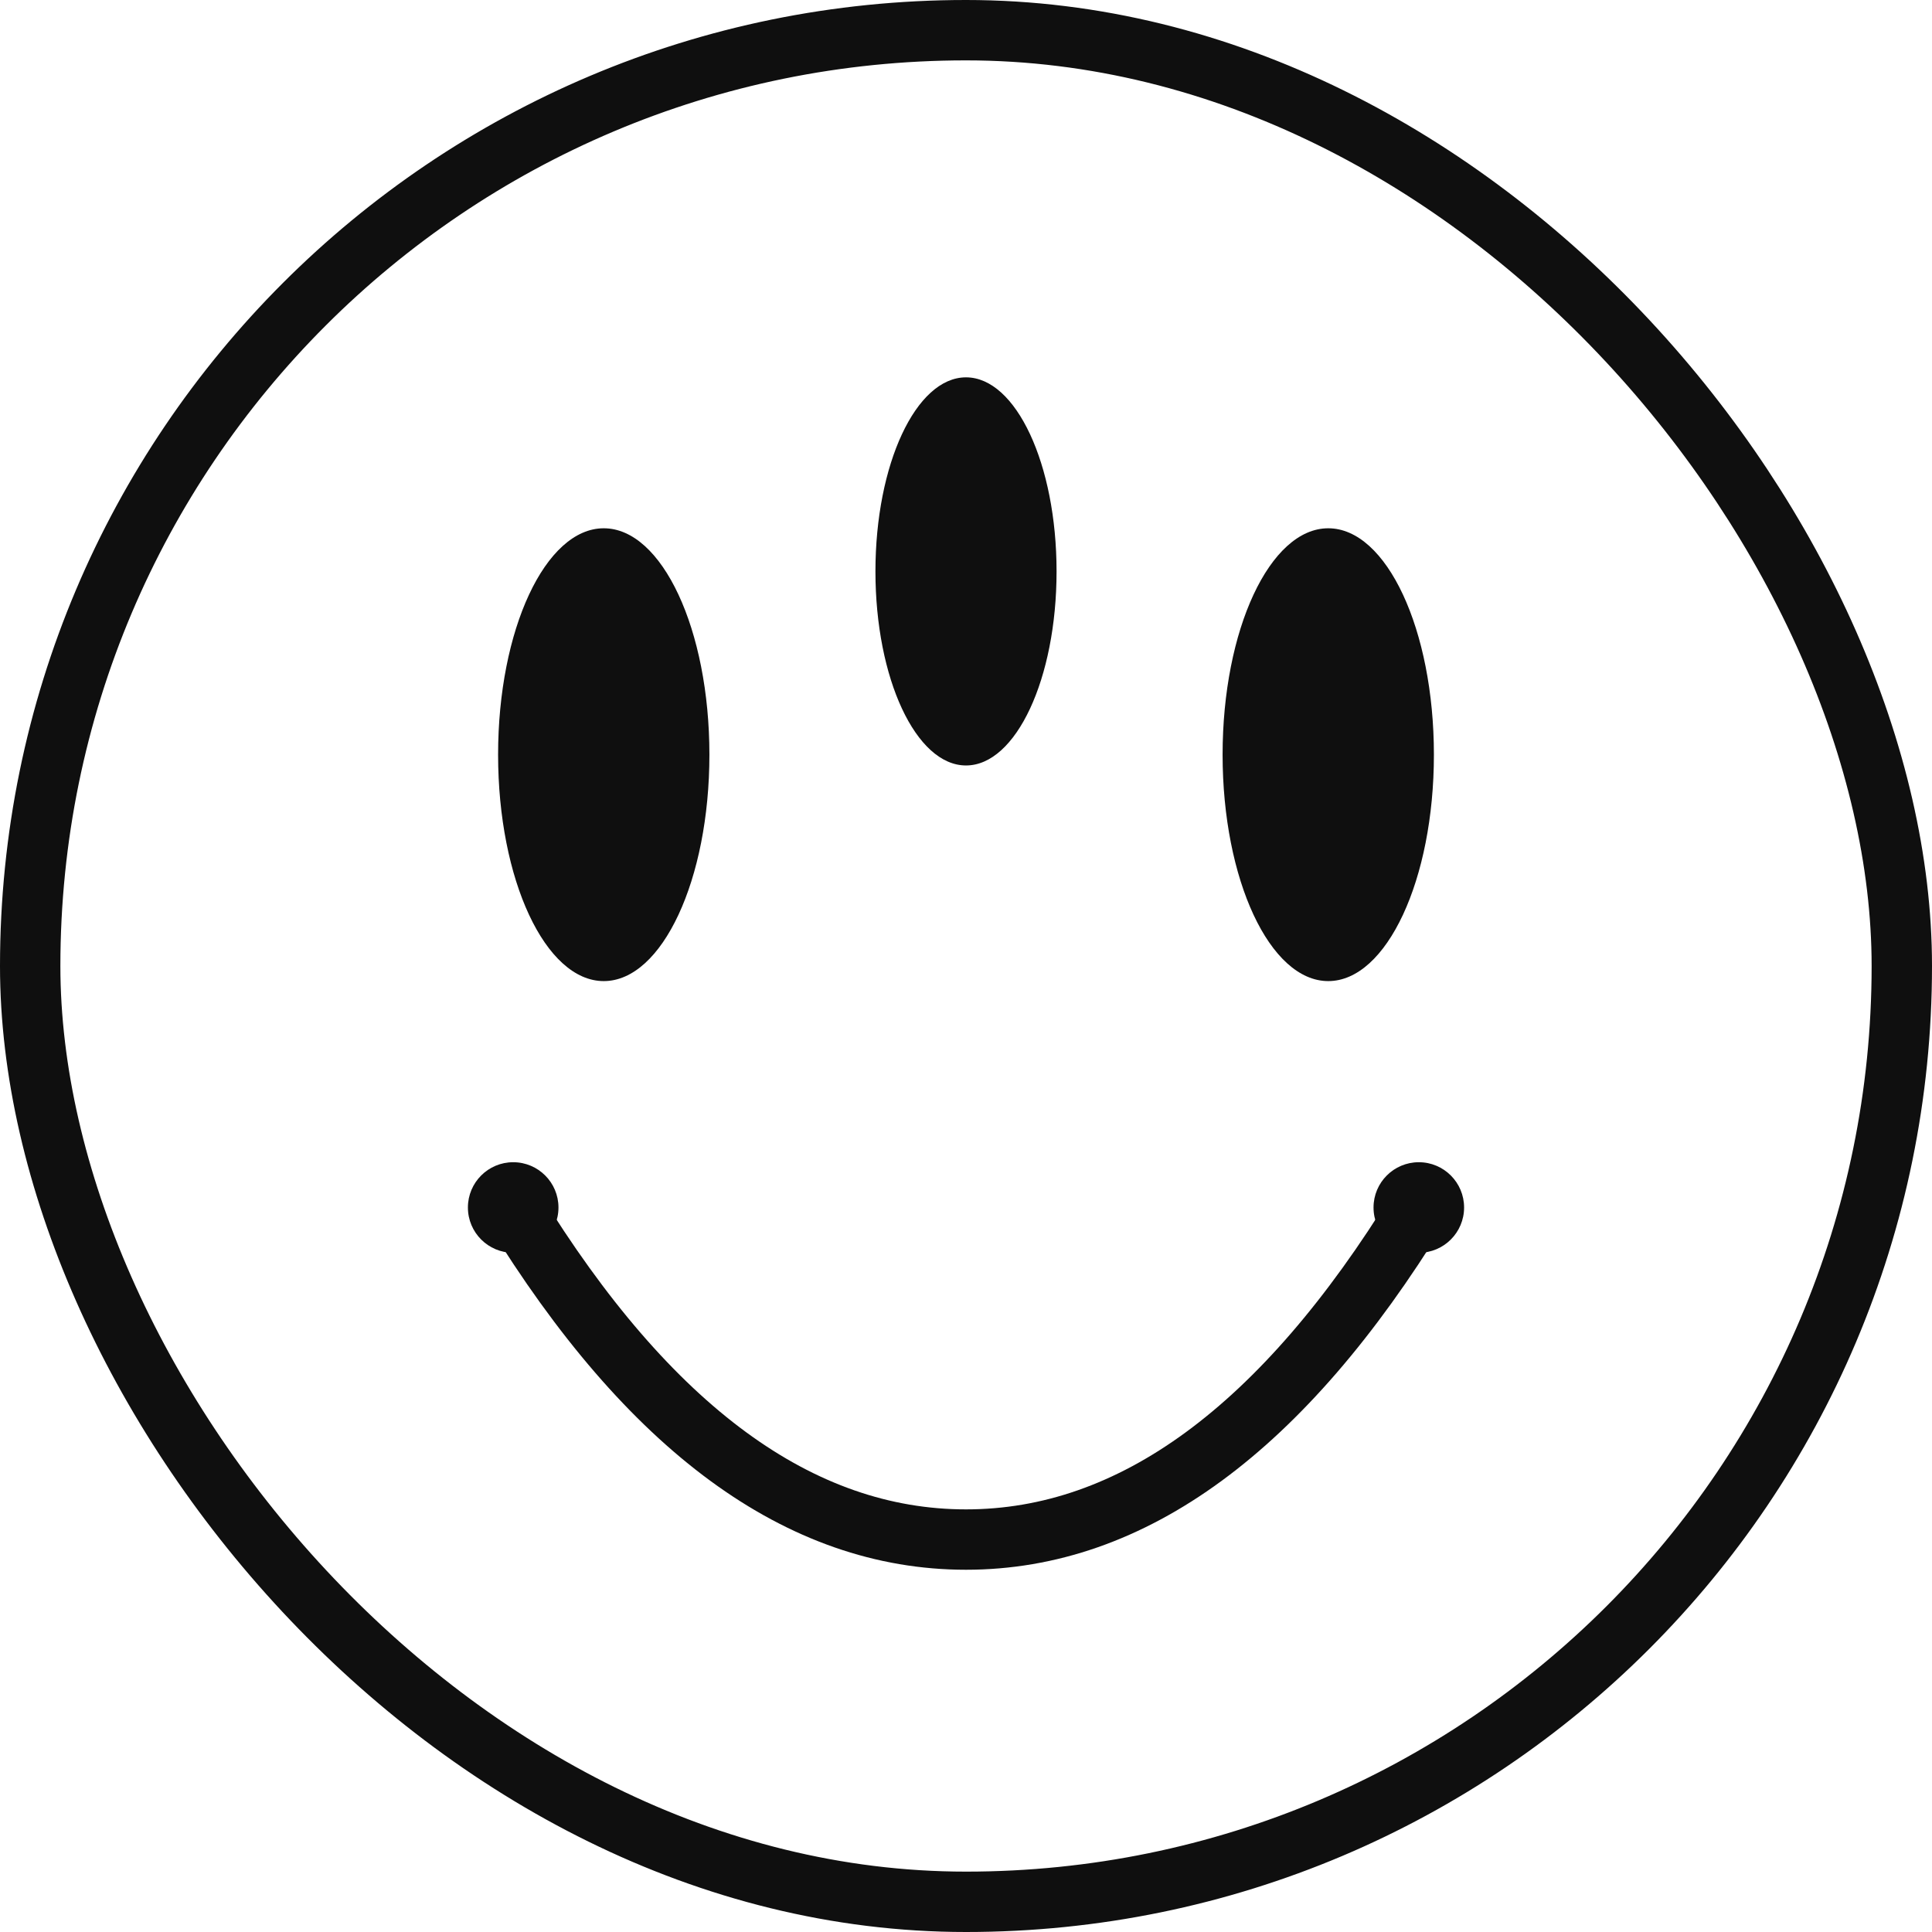 <?xml version="1.0" encoding="UTF-8"?>
<svg width="128px" height="128px" viewBox="0 0 128 128" version="1.1" xmlns="http://www.w3.org/2000/svg" xmlns:xlink="http://www.w3.org/1999/xlink">
    <!-- Generator: Sketch 49.2 (51160) - http://www.bohemiancoding.com/sketch -->
    <title>Group</title>
    <desc>Created with Sketch.</desc>
    <defs></defs>
    <g id="Test" stroke="none" stroke-width="1" fill="none" fill-rule="evenodd">
        <g id="Artboard">
            <g id="Group">
                <rect id="Rectangle-2" stroke="#0F0F0F" stroke-width="4" x="2" y="2" width="124" height="124" rx="62"></rect>
                <path d="M34,80 C43,94.667 53,102 64,102 C75,102 85,94.667 94,80" id="Path-2" stroke="#0F0F0F" stroke-width="4" stroke-linecap="round" stroke-linejoin="round"></path>
                <ellipse id="Oval" fill="#0F0F0F" cx="40" cy="50" rx="7" ry="15"></ellipse>
                <ellipse id="Oval-Copy-2" fill="#0F0F0F" cx="64" cy="37.857" rx="6" ry="12.857"></ellipse>
                <ellipse id="Oval-Copy" fill="#0F0F0F" cx="88" cy="50" rx="7" ry="15"></ellipse>
                <circle id="Oval-2" fill="#0F0F0F" cx="34" cy="80" r="3"></circle>
                <circle id="Oval-2-Copy" fill="#0F0F0F" cx="94" cy="80" r="3"></circle>
            </g>
        </g>
    </g>
</svg>